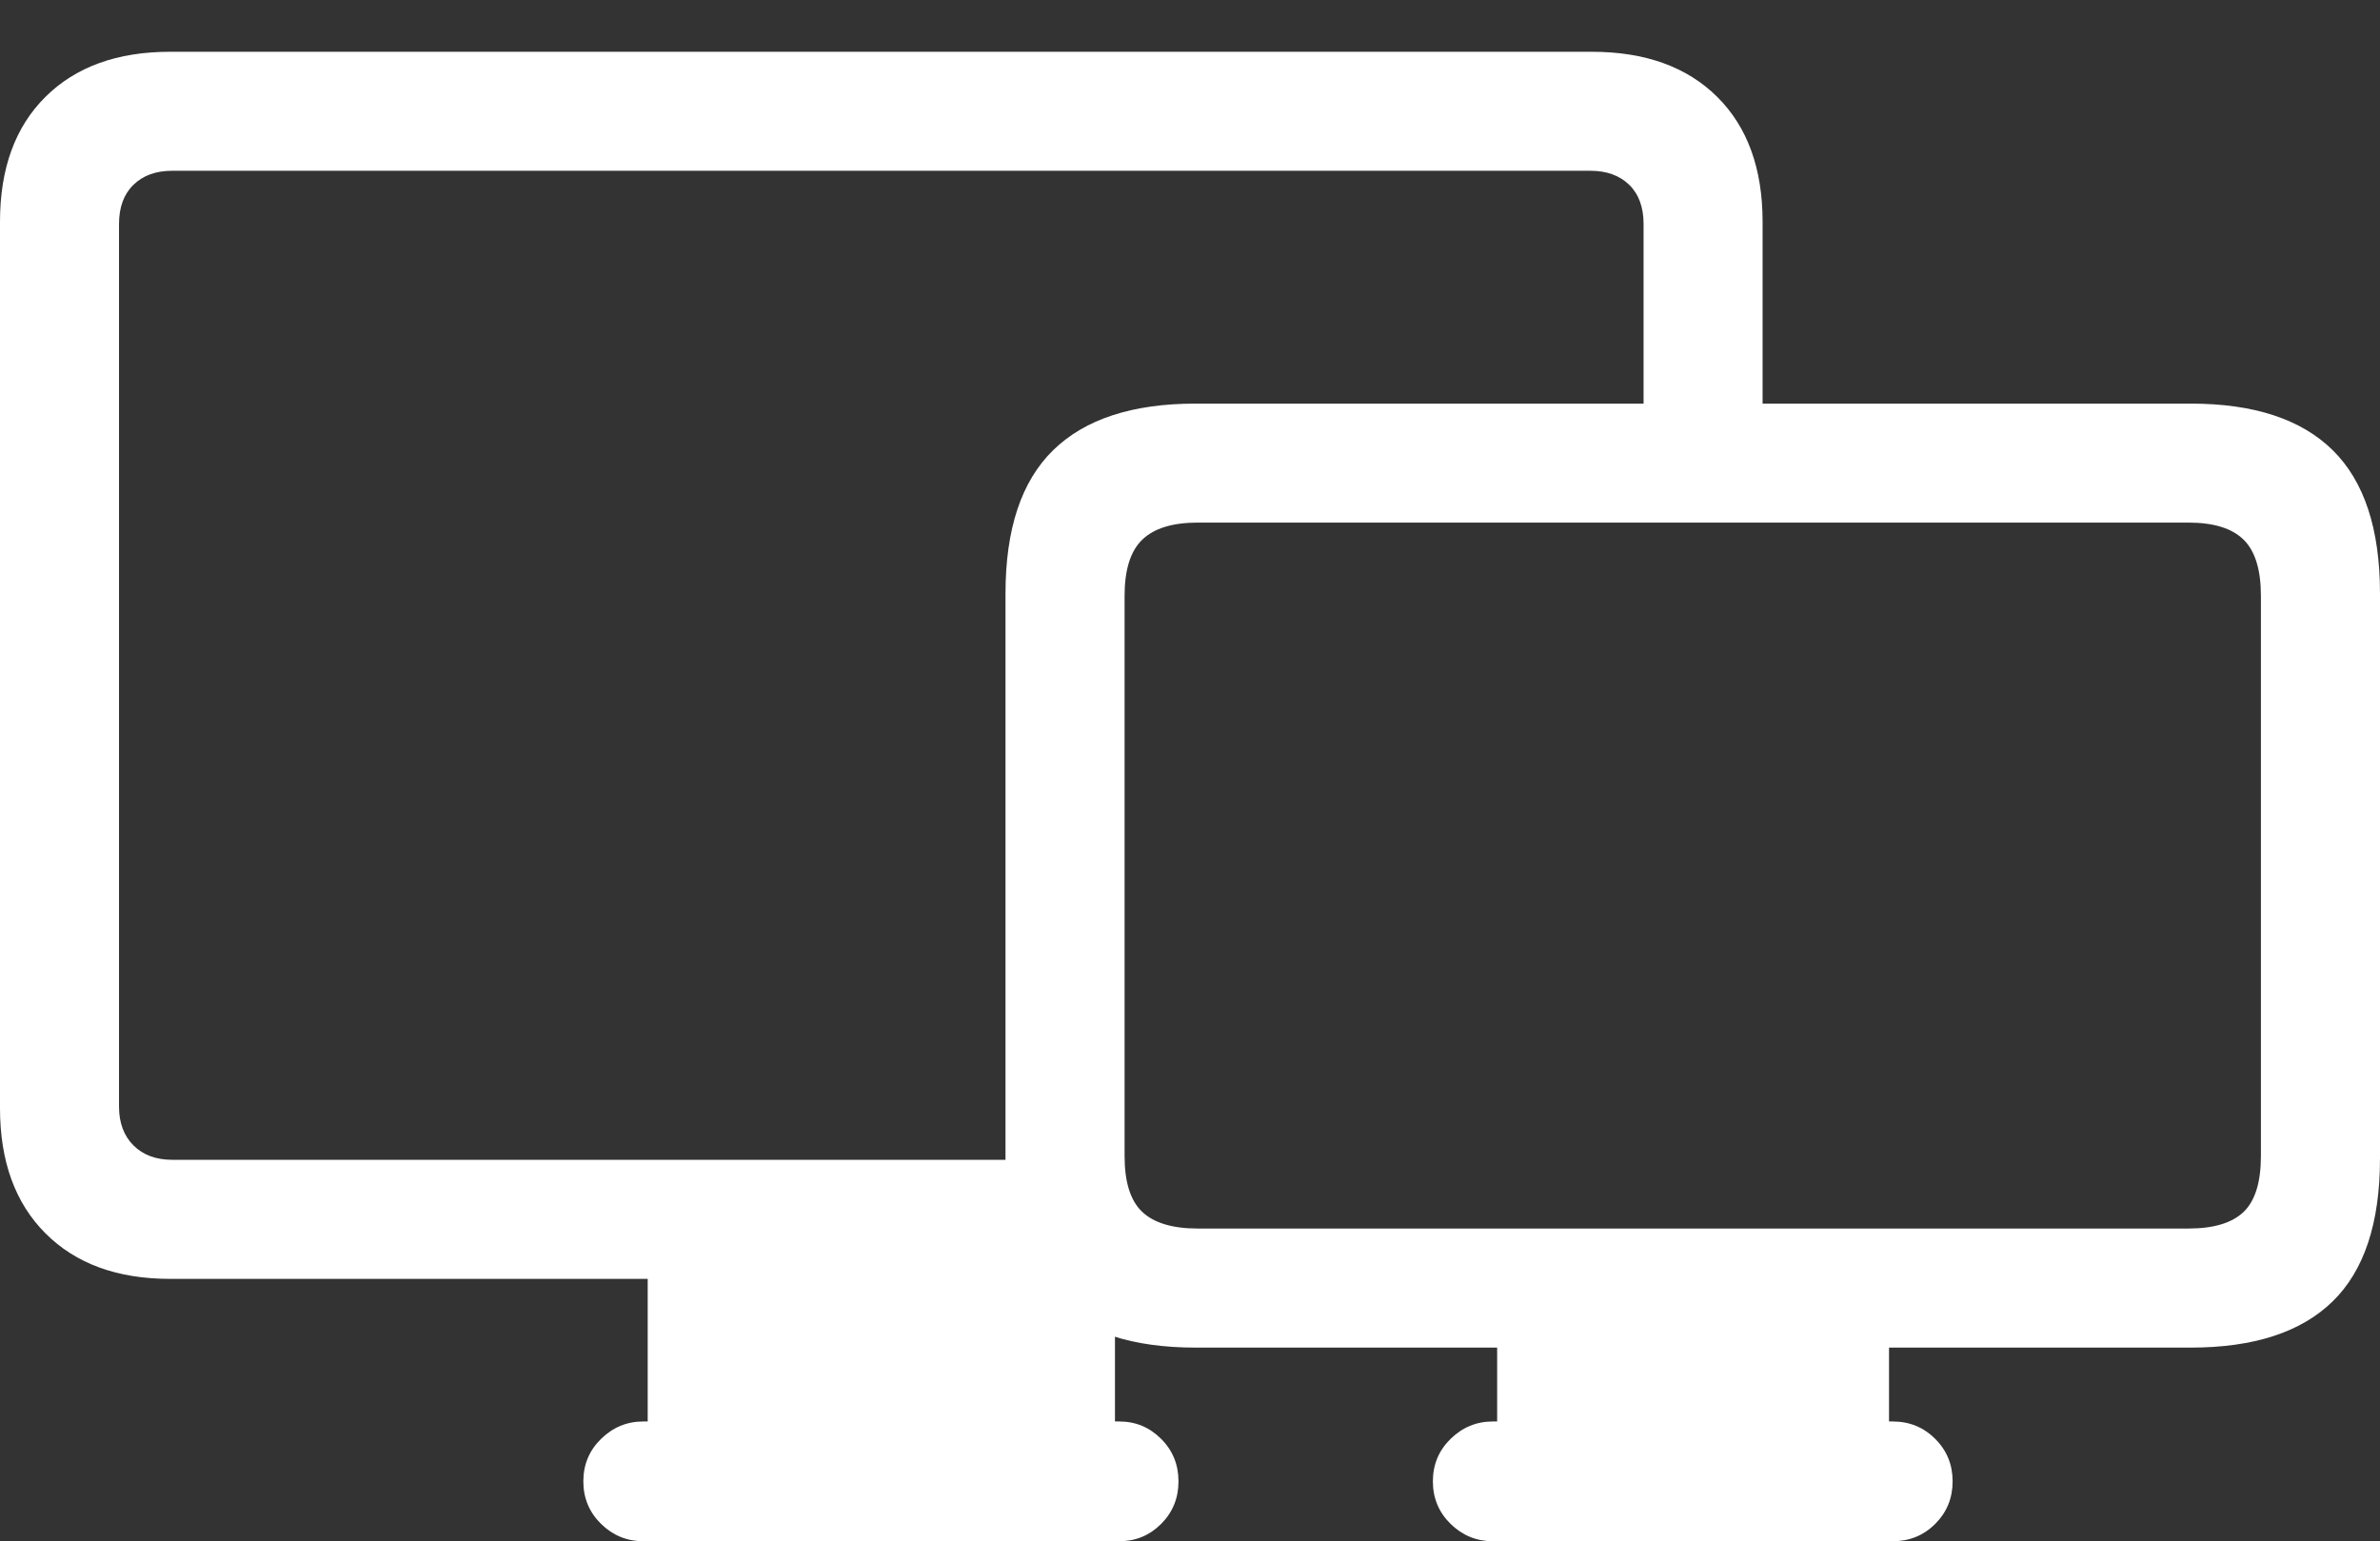 <?xml version="1.0" encoding="UTF-8"?>
<!--Generator: Apple Native CoreSVG 175.5-->
<!DOCTYPE svg
PUBLIC "-//W3C//DTD SVG 1.1//EN"
       "http://www.w3.org/Graphics/SVG/1.1/DTD/svg11.dtd">
<svg version="1.1" xmlns="http://www.w3.org/2000/svg" xmlns:xlink="http://www.w3.org/1999/xlink" width="31.436" height="20.361">
 <rect width="100%" height="100%" fill="#333333" stroke="none"/>
 <g>
  <rect height="20.361" opacity="0" width="31.436" x="0" y="0"/>
  <path d="M2.246 16.895L14.727 16.895L14.727 15.322L2.275 15.322Q1.953 15.322 1.763 15.132Q1.572 14.941 1.572 14.619L1.572 2.959Q1.572 2.627 1.763 2.441Q1.953 2.256 2.275 2.256L21.006 2.256Q21.328 2.256 21.519 2.441Q21.709 2.627 21.709 2.959L21.709 5.869L23.281 5.869L23.281 2.93Q23.281 1.875 22.681 1.279Q22.08 0.684 21.025 0.684L2.246 0.684Q1.201 0.684 0.601 1.279Q0 1.875 0 2.93L0 14.639Q0 15.693 0.601 16.294Q1.201 16.895 2.246 16.895ZM8.555 19.219L14.727 19.219L14.727 16.768L8.555 16.768ZM8.496 20.361L14.785 20.361Q15.107 20.361 15.337 20.132Q15.566 19.902 15.566 19.57Q15.566 19.238 15.337 19.009Q15.107 18.779 14.785 18.779L8.496 18.779Q8.174 18.779 7.939 19.009Q7.705 19.238 7.705 19.57Q7.705 19.902 7.939 20.132Q8.174 20.361 8.496 20.361Z" fill="#ffffff"/>
  <path d="M13.281 15.303Q13.281 16.582 13.911 17.192Q14.541 17.803 15.791 17.803L28.936 17.803Q30.186 17.803 30.811 17.192Q31.436 16.582 31.436 15.303L31.436 7.842Q31.436 6.562 30.811 5.947Q30.186 5.332 28.936 5.332L15.791 5.332Q14.541 5.332 13.911 5.947Q13.281 6.562 13.281 7.842ZM14.854 15.273L14.854 7.871Q14.854 7.354 15.088 7.129Q15.322 6.904 15.82 6.904L28.906 6.904Q29.404 6.904 29.634 7.129Q29.863 7.354 29.863 7.871L29.863 15.273Q29.863 15.791 29.634 16.011Q29.404 16.23 28.906 16.23L15.82 16.23Q15.322 16.23 15.088 16.011Q14.854 15.791 14.854 15.273ZM19.775 19.219L24.951 19.219L24.951 16.875L19.775 16.875ZM19.717 20.361L25 20.361Q25.332 20.361 25.561 20.132Q25.791 19.902 25.791 19.57Q25.791 19.238 25.561 19.009Q25.332 18.779 25 18.779L19.717 18.779Q19.395 18.779 19.16 19.009Q18.926 19.238 18.926 19.57Q18.926 19.902 19.16 20.132Q19.395 20.361 19.717 20.361Z" fill="#ffffff"/>
 </g>
</svg>
